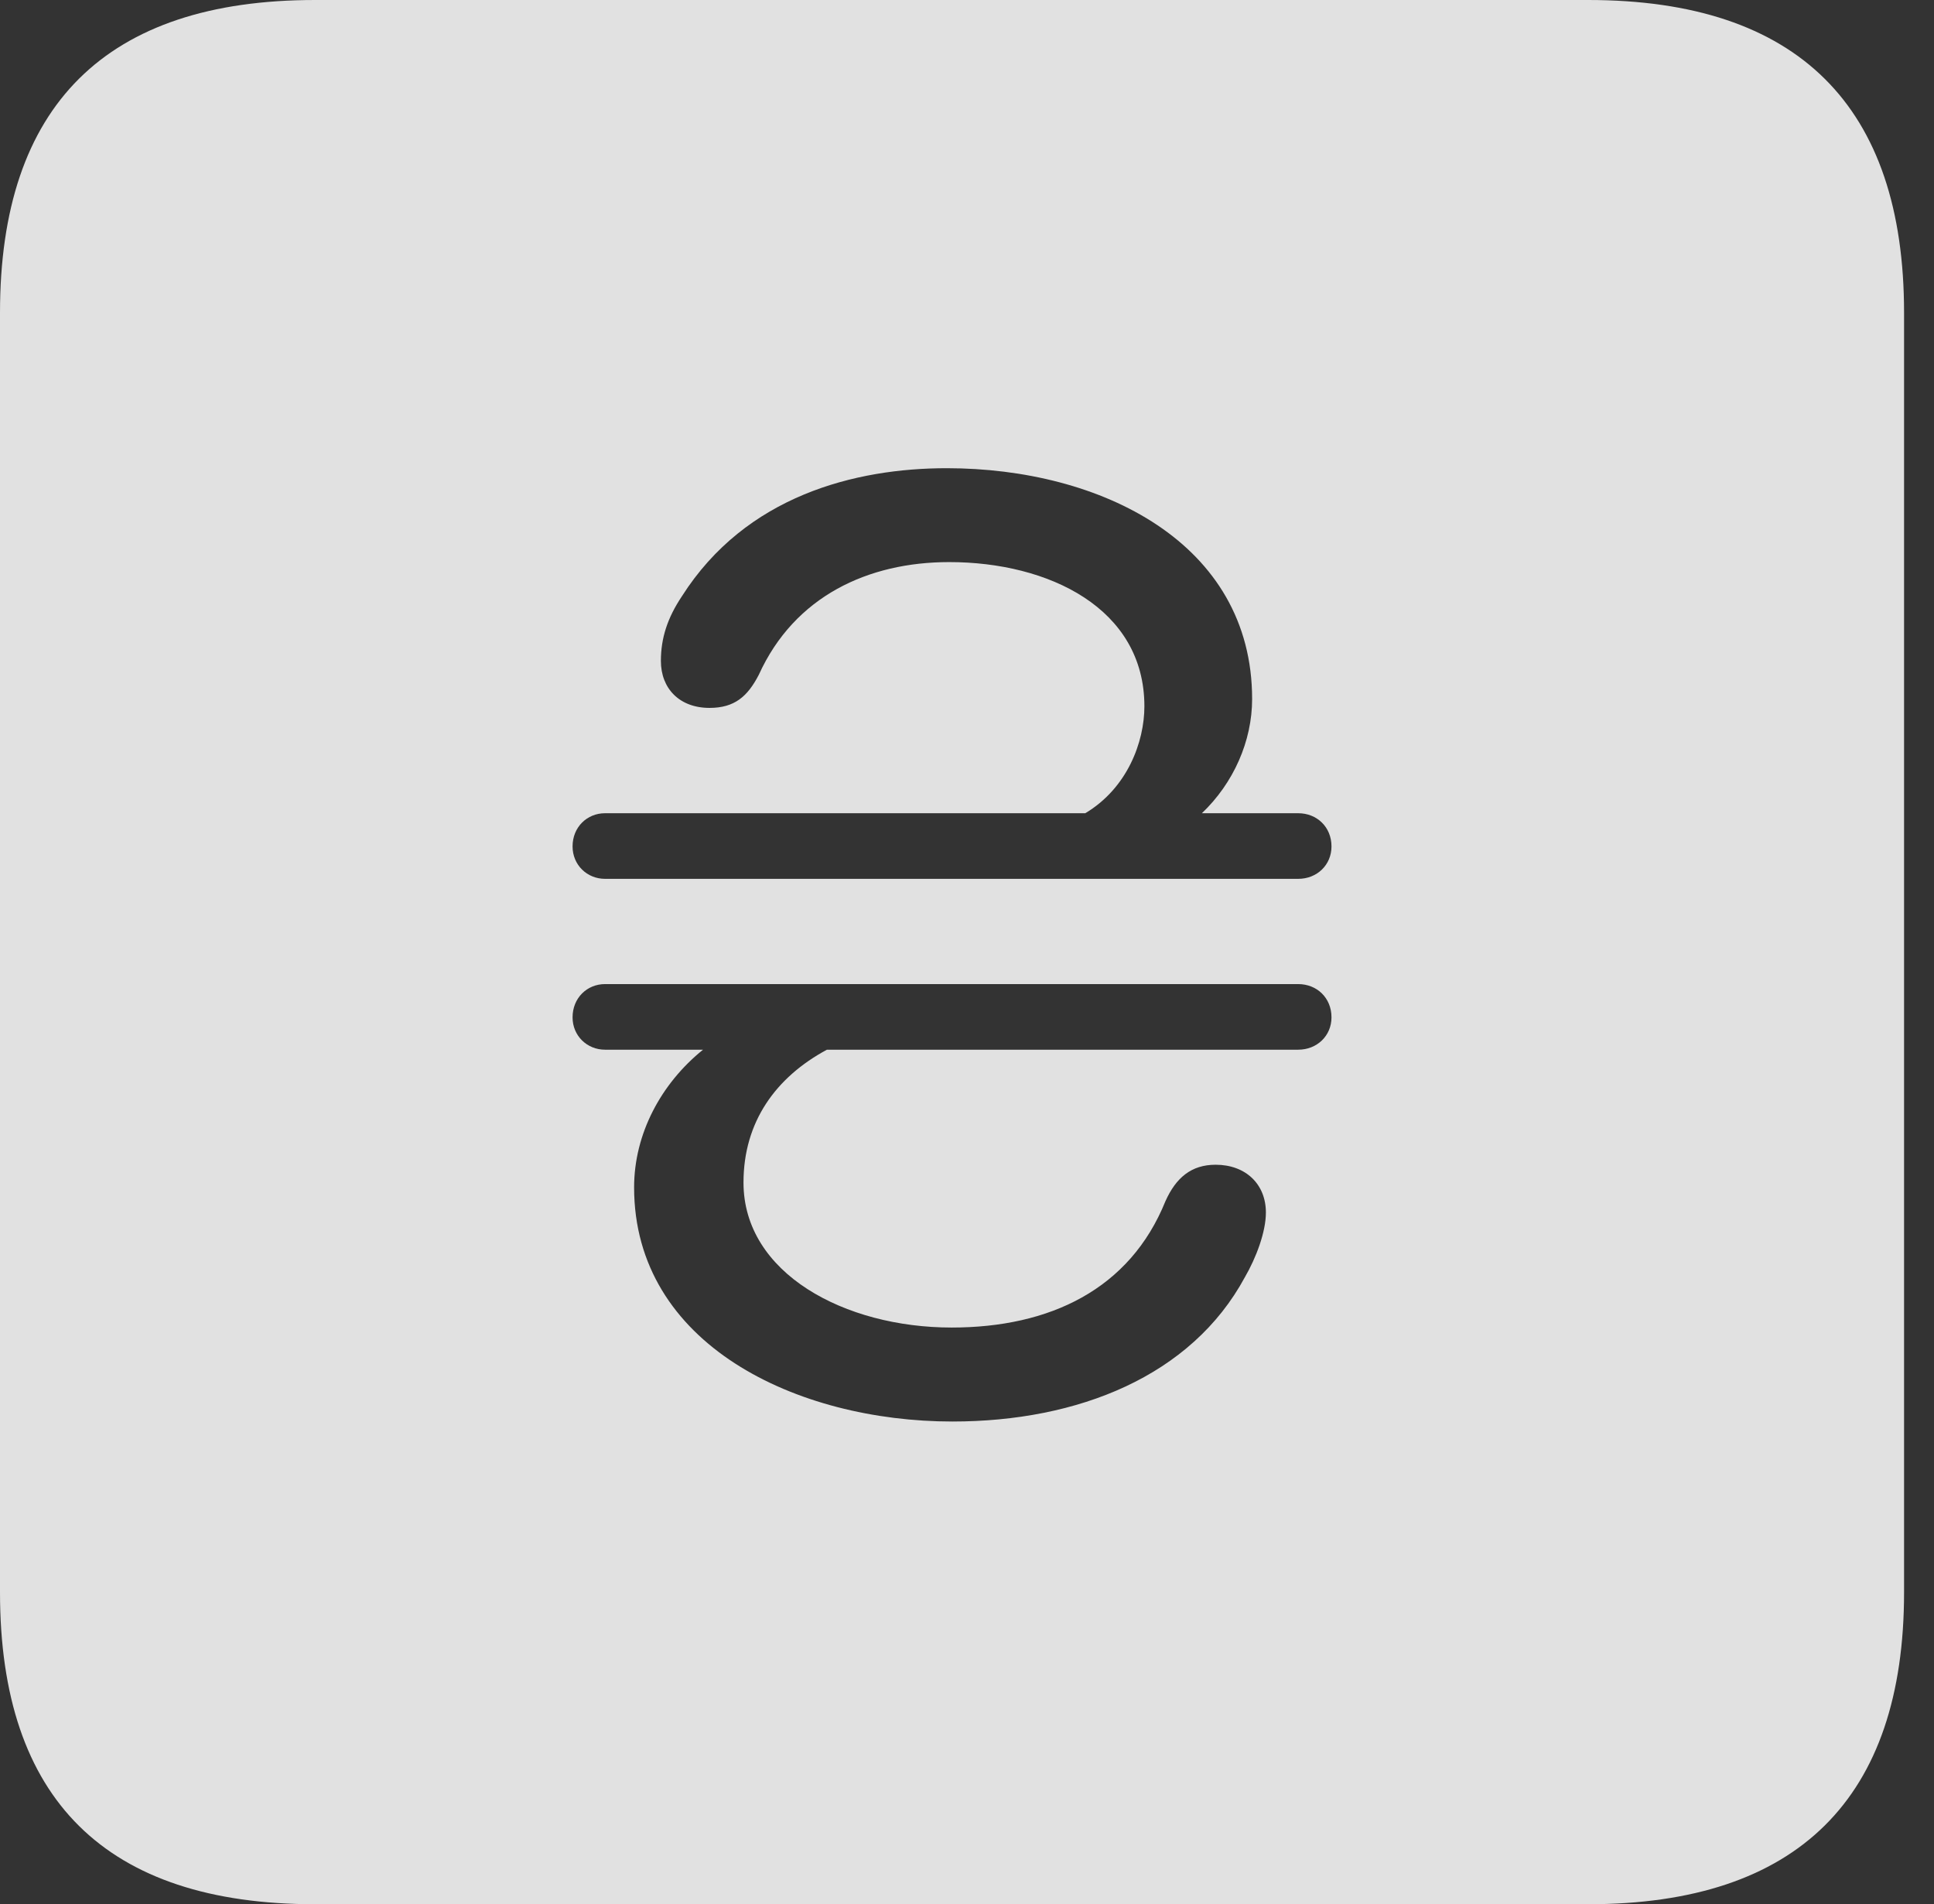 <?xml version="1.0" encoding="UTF-8"?>
<!--Generator: Apple Native CoreSVG 326-->
<!DOCTYPE svg
PUBLIC "-//W3C//DTD SVG 1.1//EN"
       "http://www.w3.org/Graphics/SVG/1.1/DTD/svg11.dtd">
<svg version="1.1" xmlns="http://www.w3.org/2000/svg" xmlns:xlink="http://www.w3.org/1999/xlink" viewBox="0 0 23.32 22.959">
 <rect x="0" y="0" width="23.32" height="22.959" fill="#333333" stroke="none"/>
 <g>
  <rect height="22.959" opacity="0" width="23.32" x="0" y="0"/>
  <path d="M22.959 3.77L22.959 19.199C22.959 21.68 21.68 22.959 19.15 22.959L3.799 22.959C1.279 22.959 0 21.699 0 19.199L0 3.77C0 1.27 1.279 0 3.799 0L19.15 0C21.68 0 22.959 1.279 22.959 3.77ZM7.295 11.865C7.08 11.865 6.904 12.031 6.904 12.266C6.904 12.49 7.08 12.656 7.295 12.656L8.477 12.656C7.969 13.066 7.646 13.672 7.646 14.316C7.646 16.211 9.609 17.139 11.484 17.139C12.998 17.139 14.365 16.592 15.01 15.4C15.146 15.166 15.264 14.854 15.264 14.619C15.264 14.277 15.02 14.043 14.658 14.043C14.365 14.043 14.18 14.199 14.053 14.482C13.623 15.547 12.656 16.006 11.475 16.006C10.185 16.006 8.965 15.352 8.965 14.258C8.965 13.525 9.355 12.988 9.971 12.656L15.654 12.656C15.879 12.656 16.055 12.49 16.055 12.266C16.055 12.031 15.879 11.865 15.654 11.865ZM8.223 7.188C8.047 7.451 7.969 7.695 7.969 7.969C7.969 8.301 8.193 8.535 8.555 8.535C8.857 8.535 9.014 8.398 9.15 8.135C9.58 7.188 10.469 6.777 11.445 6.777C12.646 6.777 13.799 7.334 13.799 8.516C13.799 8.945 13.594 9.502 13.086 9.805L7.295 9.805C7.08 9.805 6.904 9.971 6.904 10.205C6.904 10.43 7.08 10.596 7.295 10.596L15.654 10.596C15.879 10.596 16.055 10.43 16.055 10.205C16.055 9.971 15.879 9.805 15.654 9.805L14.492 9.805C14.873 9.443 15.098 8.936 15.098 8.428C15.098 6.543 13.271 5.645 11.416 5.645C10.312 5.645 8.994 5.977 8.223 7.188Z" fill="white" fill-opacity="0.85"/>
 </g>
</svg>
